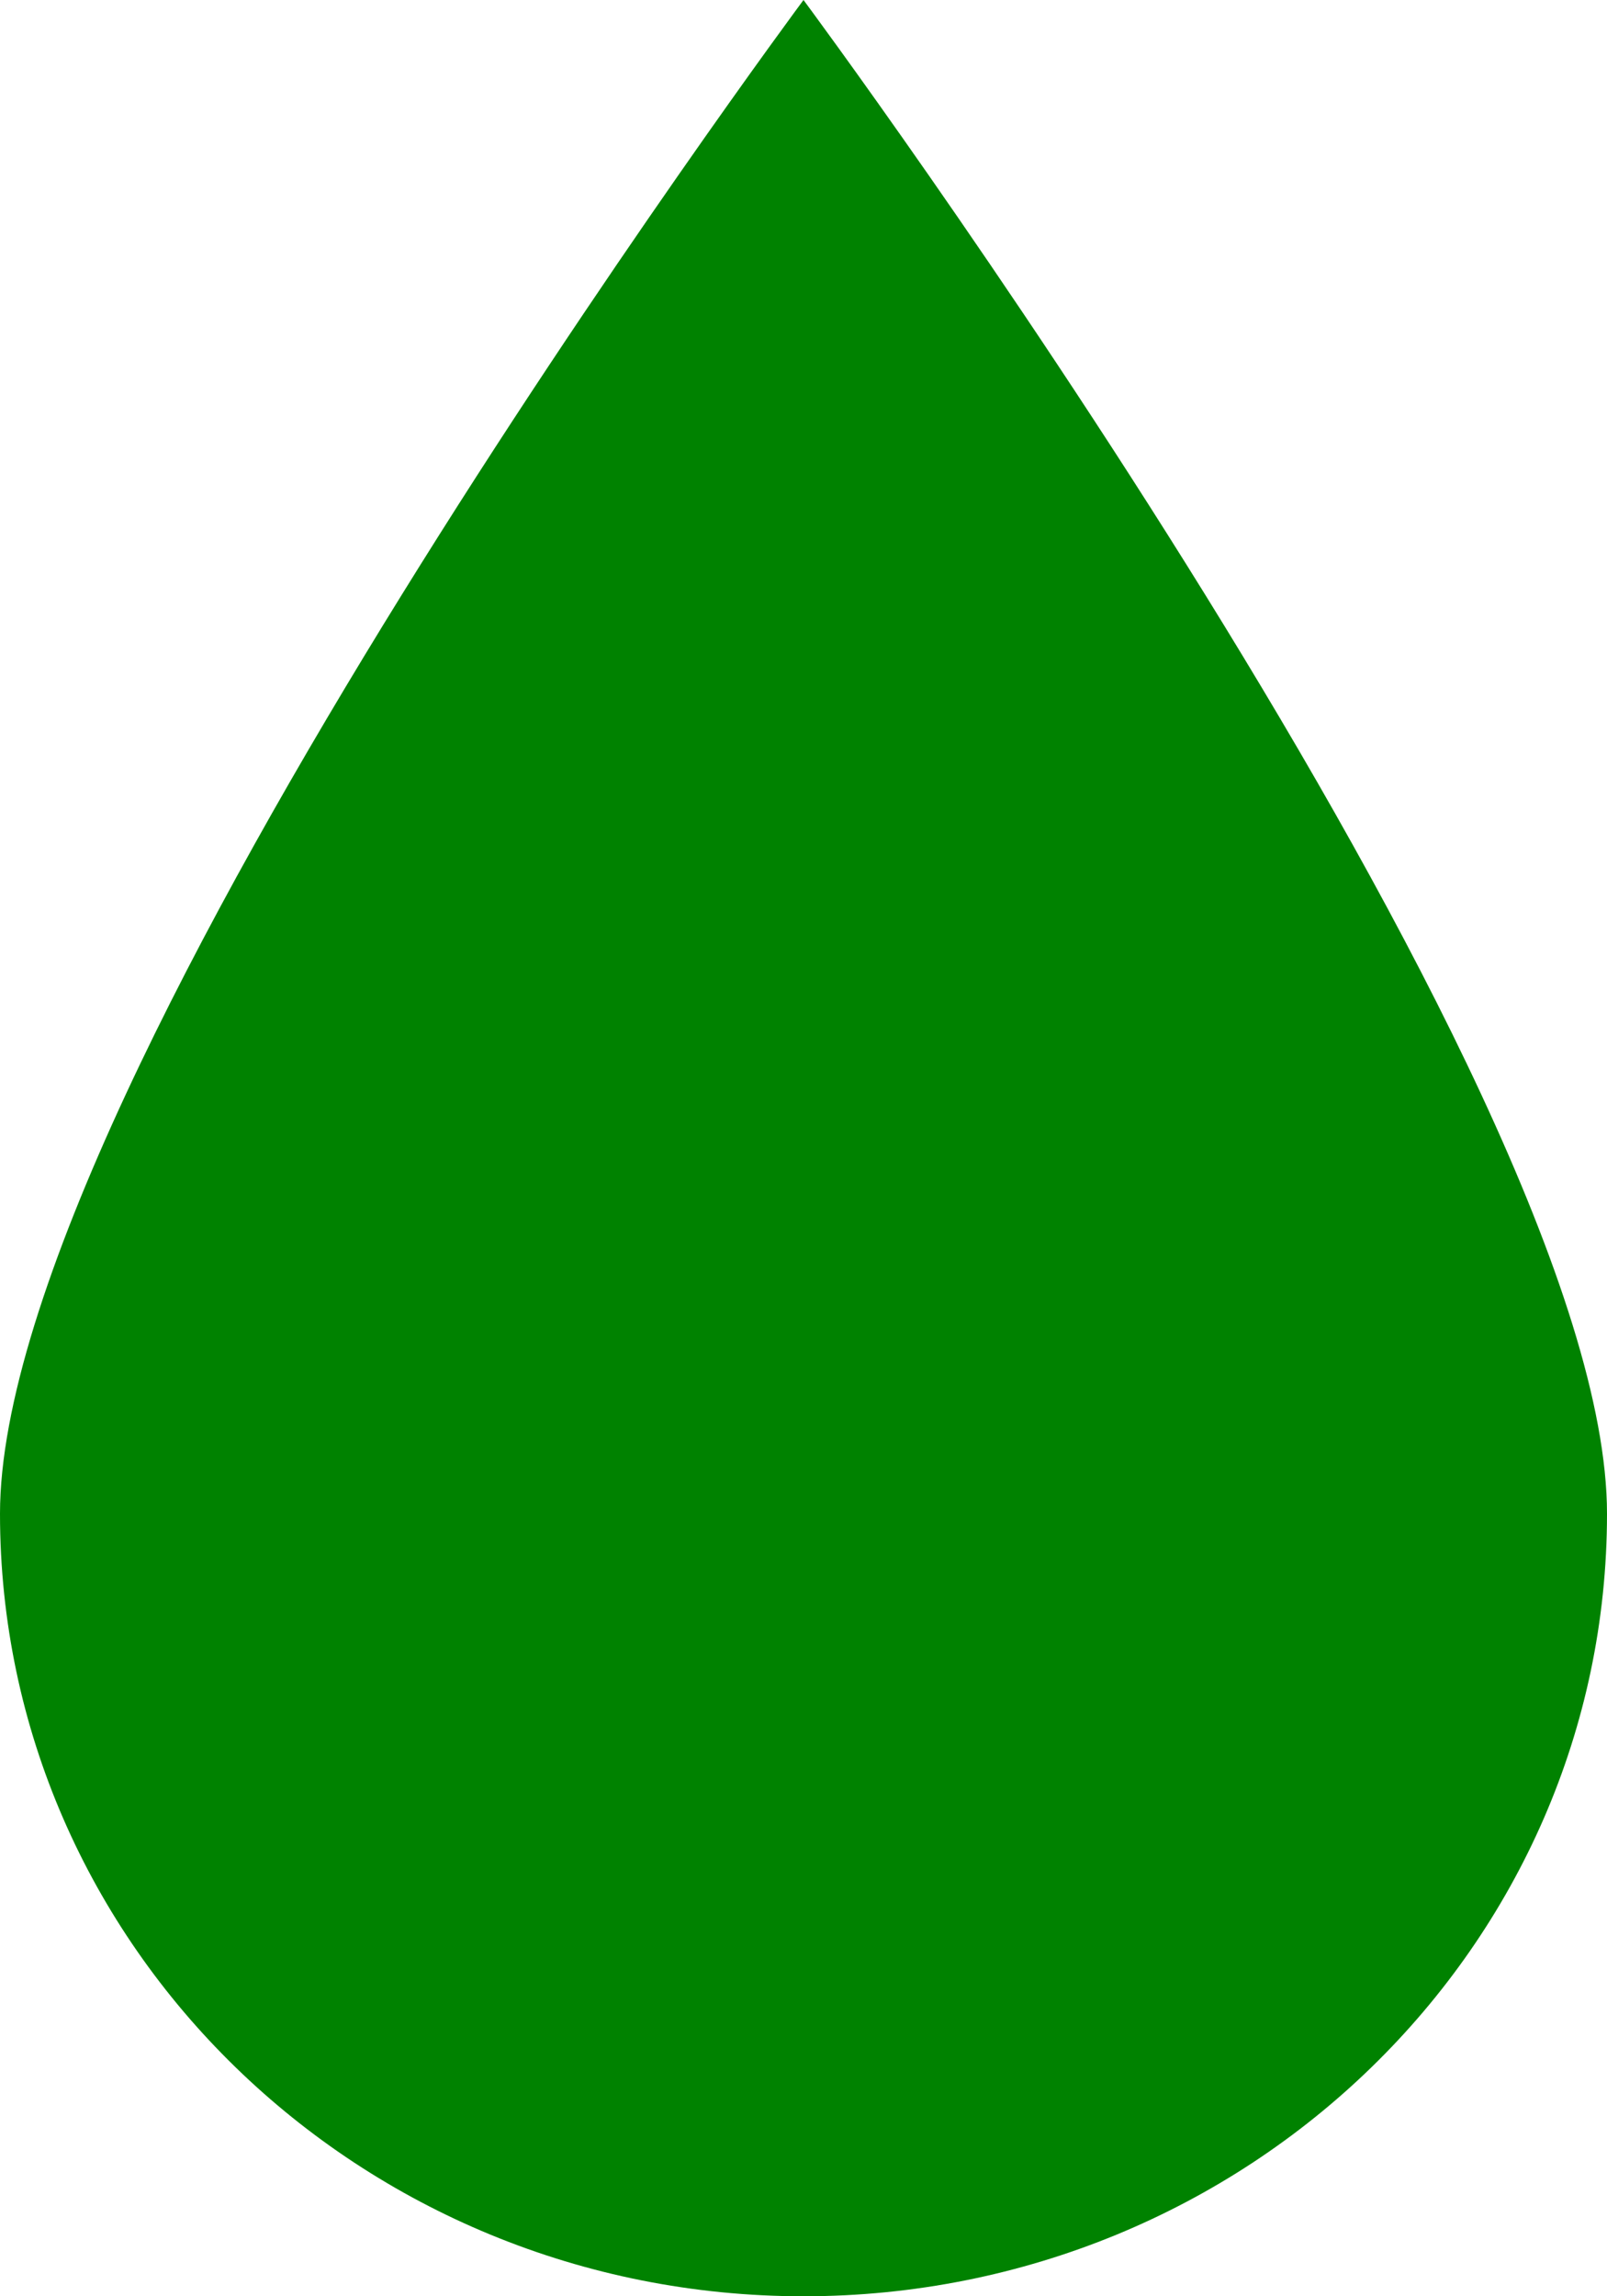 <svg width="21" height="30" viewBox="0 0 21 30" fill="none" xmlns="http://www.w3.org/2000/svg">
<path d="M21 19.776C21 25.423 16.299 30 10.5 30C4.701 30 0 25.423 0 19.776C0 14.13 10.5 0 10.5 0C10.5 0 21 14.13 21 19.776Z" fill="#008200"/>
</svg>
